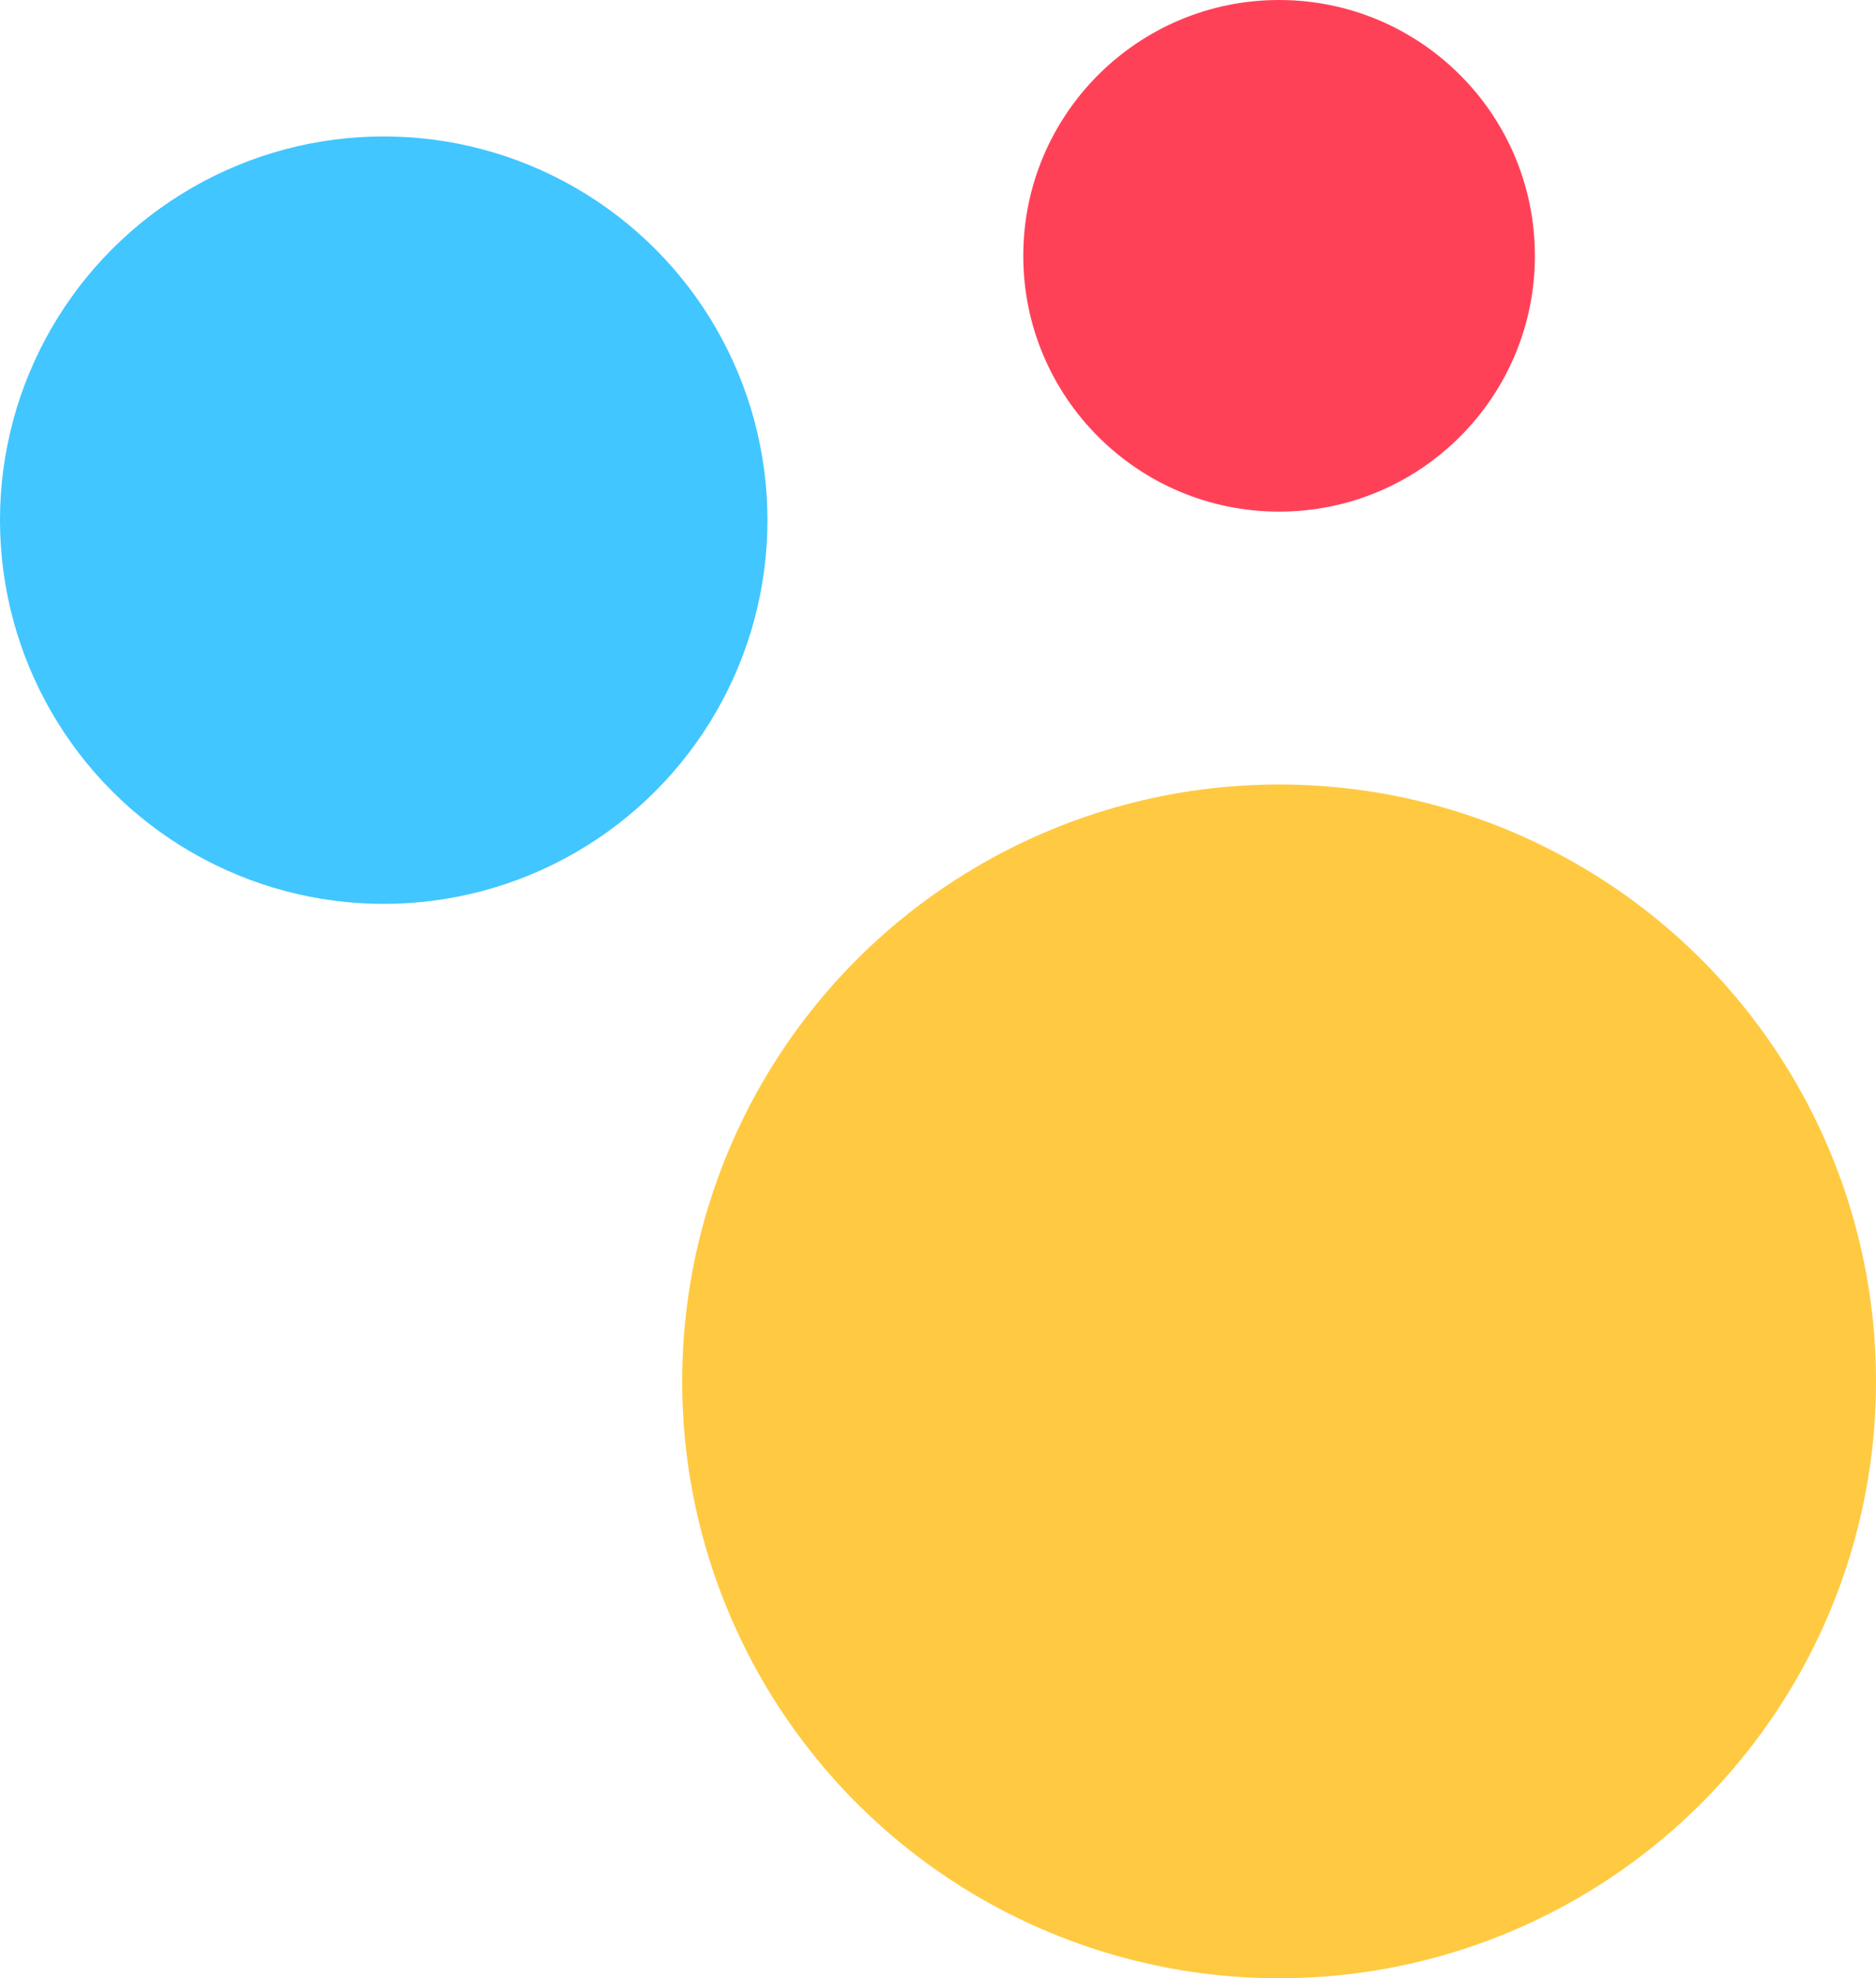 <svg width="110" height="116" viewBox="0 0 110 116" fill="none" xmlns="http://www.w3.org/2000/svg">
<circle cx="75" cy="15" r="15" fill="#FF4158"/>
<circle cx="22.5" cy="30.5" r="22.5" fill="#41C6FF"/>
<circle cx="75" cy="81" r="35" fill="#FFCA41"/>
</svg>
